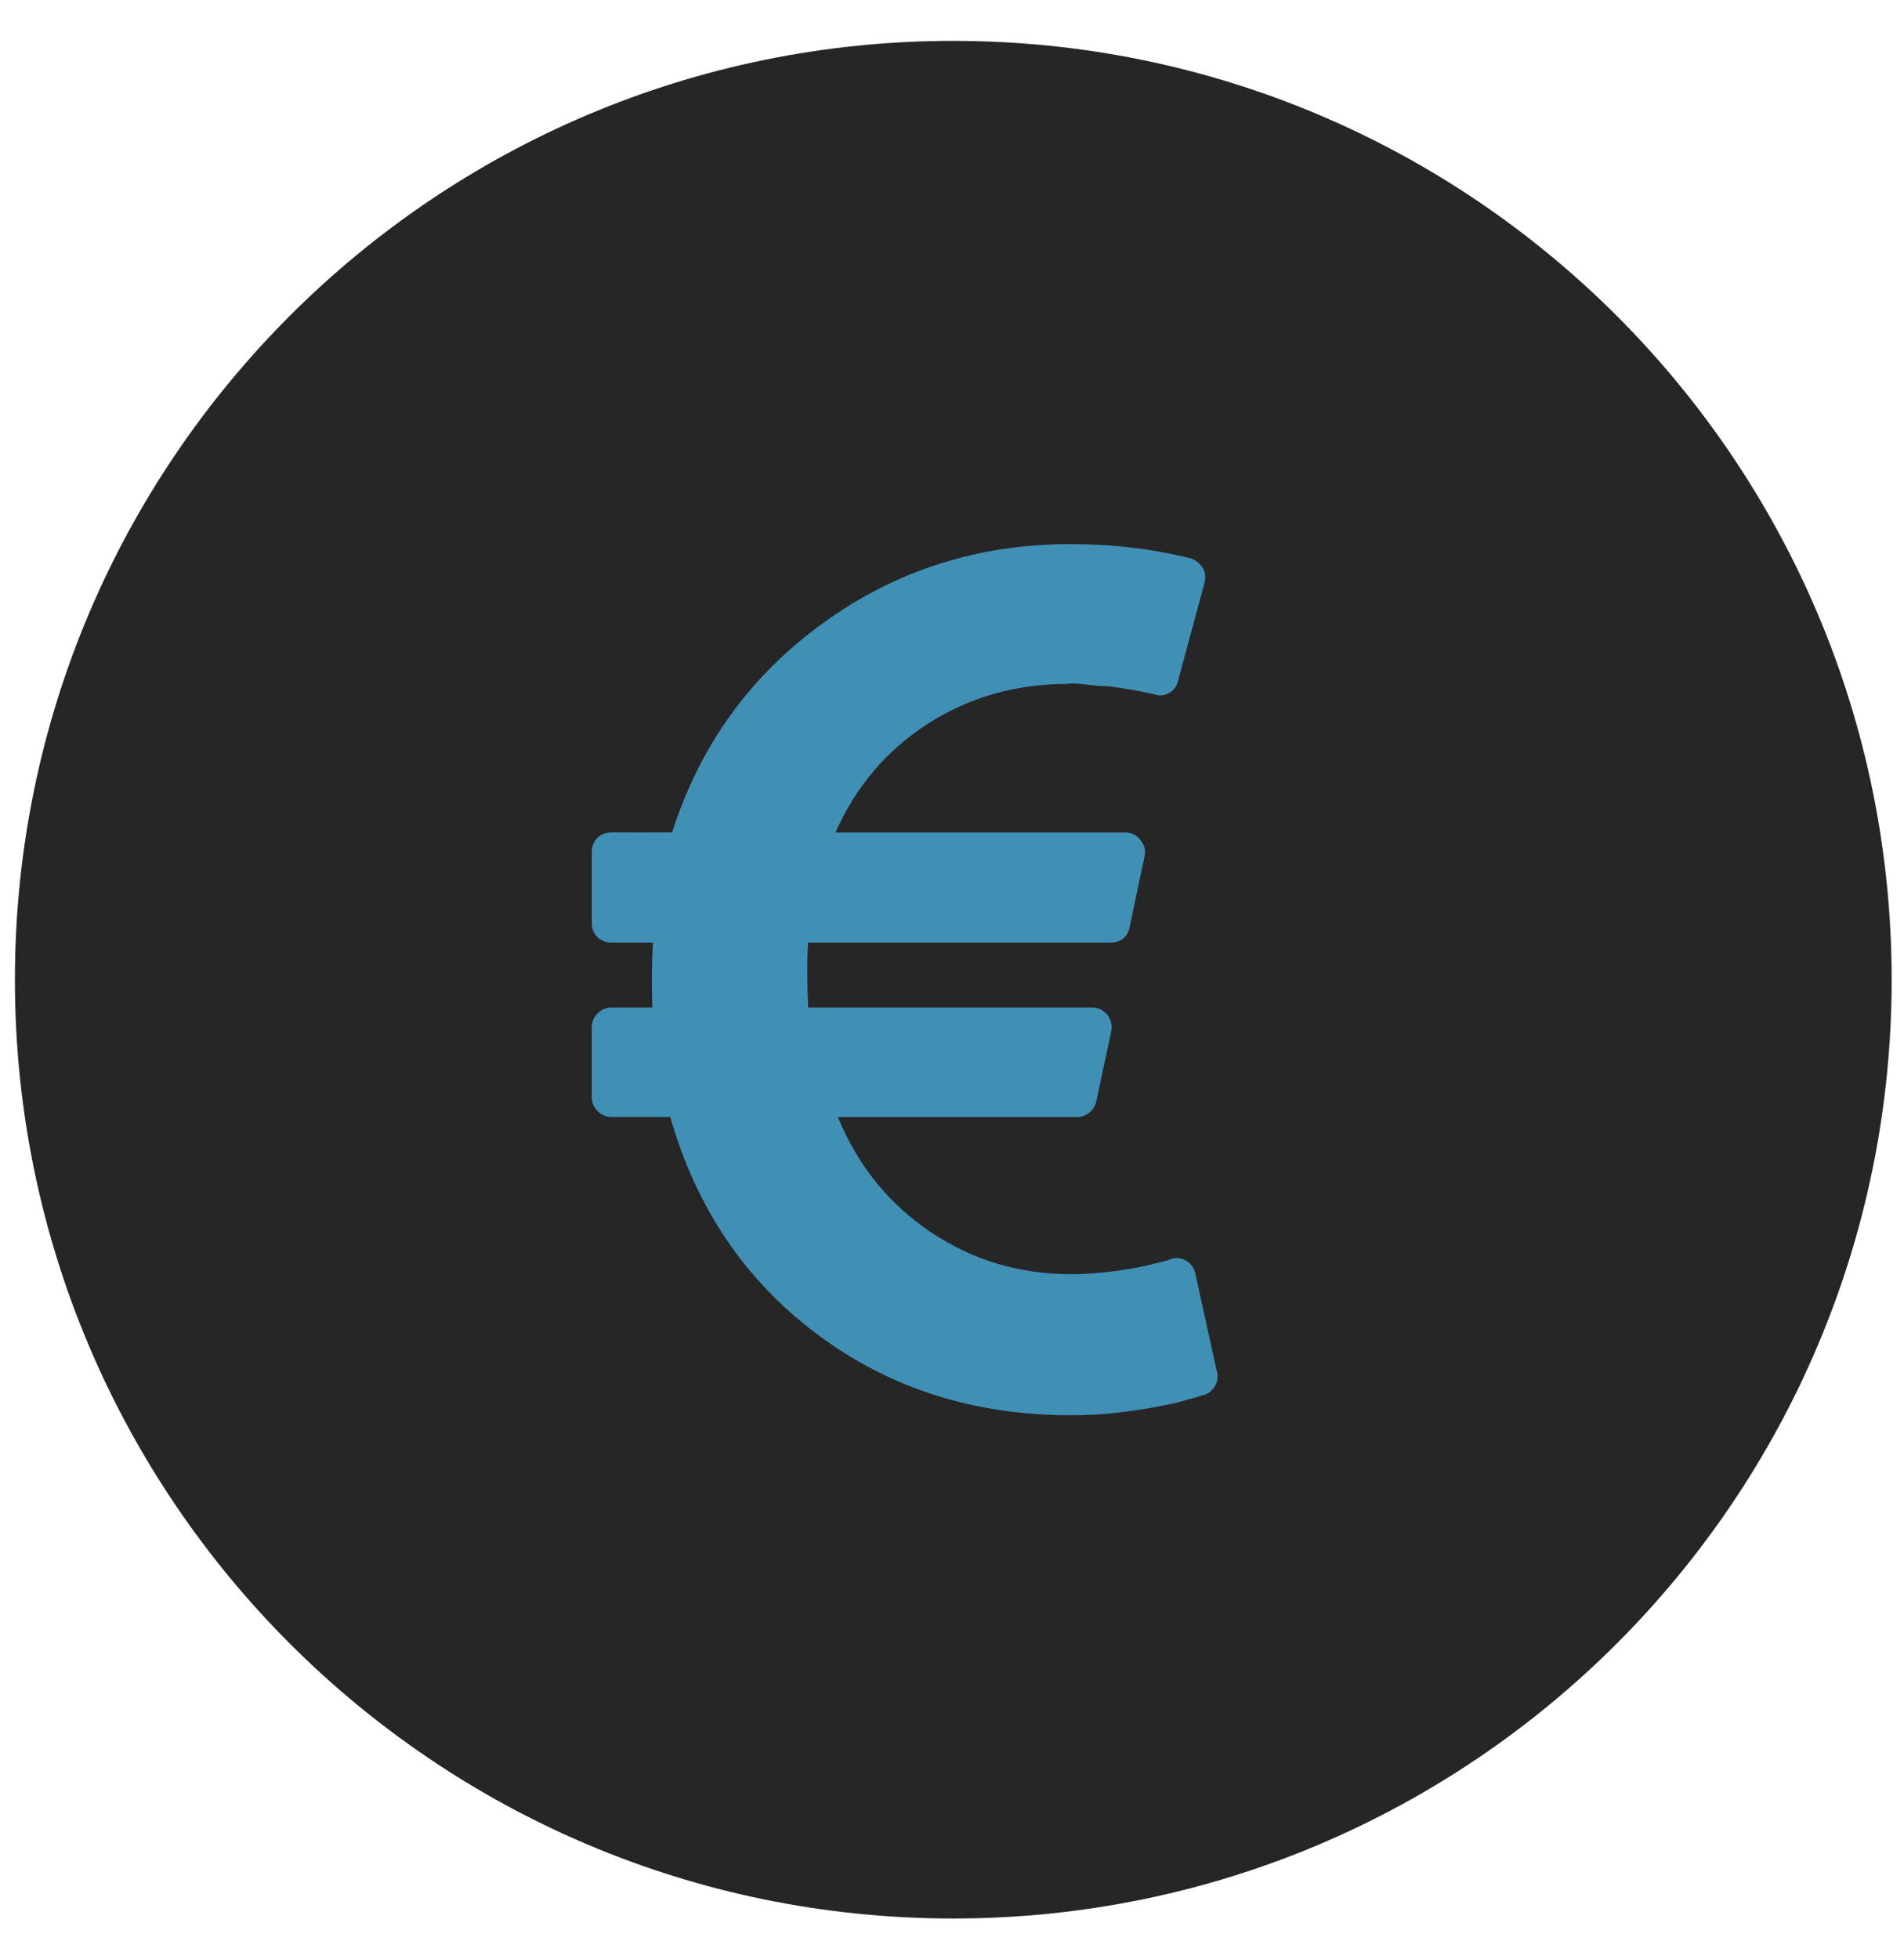 <svg width="35" height="36" viewBox="0 0 35 36" fill="none" xmlns="http://www.w3.org/2000/svg">
<path d="M34.773 18.001C34.773 27.527 27.05 35.25 17.523 35.25C7.997 35.25 0.274 27.527 0.274 18.001C0.274 8.474 7.997 0.751 17.523 0.751C27.05 0.751 34.773 8.474 34.773 18.001Z" fill="#262626"/>
<path d="M22.371 25.208L21.973 23.401C21.95 23.294 21.893 23.215 21.802 23.162C21.704 23.109 21.605 23.101 21.507 23.139L21.45 23.162L21.313 23.196C21.253 23.211 21.183 23.228 21.103 23.247C21.023 23.266 20.931 23.285 20.825 23.304C20.719 23.323 20.606 23.34 20.489 23.355C20.372 23.37 20.245 23.383 20.109 23.395C19.972 23.406 19.836 23.412 19.699 23.412C18.737 23.412 17.871 23.152 17.102 22.633C16.332 22.114 15.766 21.411 15.402 20.524H19.801C19.885 20.524 19.961 20.496 20.029 20.439C20.097 20.382 20.139 20.312 20.154 20.229L20.426 18.955C20.449 18.842 20.426 18.739 20.358 18.648C20.283 18.557 20.188 18.512 20.074 18.512H14.856C14.834 17.997 14.834 17.599 14.856 17.318H20.404C20.609 17.318 20.73 17.22 20.768 17.023L21.041 15.727C21.063 15.621 21.037 15.522 20.961 15.431C20.893 15.34 20.798 15.295 20.677 15.295H15.357C15.736 14.446 16.304 13.779 17.062 13.294C17.82 12.809 18.676 12.566 19.631 12.566C19.662 12.551 19.773 12.555 19.966 12.578C20.16 12.6 20.27 12.61 20.296 12.606C20.322 12.602 20.421 12.614 20.591 12.64C20.762 12.666 20.847 12.68 20.847 12.68L21.046 12.72C21.103 12.731 21.147 12.74 21.177 12.748L21.223 12.759C21.321 12.79 21.412 12.78 21.495 12.731C21.579 12.682 21.632 12.608 21.655 12.509L22.144 10.702C22.166 10.603 22.155 10.512 22.11 10.429C22.041 10.338 21.965 10.281 21.882 10.258C21.185 10.084 20.45 9.997 19.677 9.997C17.979 9.997 16.461 10.482 15.124 11.452C13.786 12.422 12.863 13.703 12.355 15.294H11.241C11.135 15.294 11.048 15.329 10.98 15.397C10.912 15.465 10.878 15.552 10.878 15.658V16.954C10.878 17.06 10.912 17.148 10.98 17.215C11.048 17.284 11.135 17.318 11.241 17.318H12.003C11.98 17.682 11.976 18.079 11.992 18.512H11.241C11.143 18.512 11.057 18.547 10.986 18.619C10.914 18.691 10.878 18.777 10.878 18.875V20.16C10.878 20.259 10.914 20.343 10.986 20.416C11.058 20.488 11.143 20.523 11.241 20.523H12.321C12.799 22.198 13.701 23.53 15.027 24.519C16.353 25.509 17.903 26.003 19.677 26.003C19.821 26.003 19.967 26 20.114 25.992C20.262 25.984 20.401 25.973 20.529 25.958C20.658 25.943 20.785 25.926 20.91 25.907C21.035 25.887 21.149 25.869 21.251 25.85C21.354 25.831 21.45 25.812 21.541 25.793C21.632 25.774 21.714 25.753 21.786 25.73C21.858 25.708 21.918 25.691 21.968 25.68C22.017 25.668 22.057 25.655 22.087 25.64L22.144 25.628C22.227 25.598 22.291 25.543 22.337 25.463C22.382 25.384 22.394 25.299 22.371 25.208Z" fill="#4090B5"/>
</svg>
